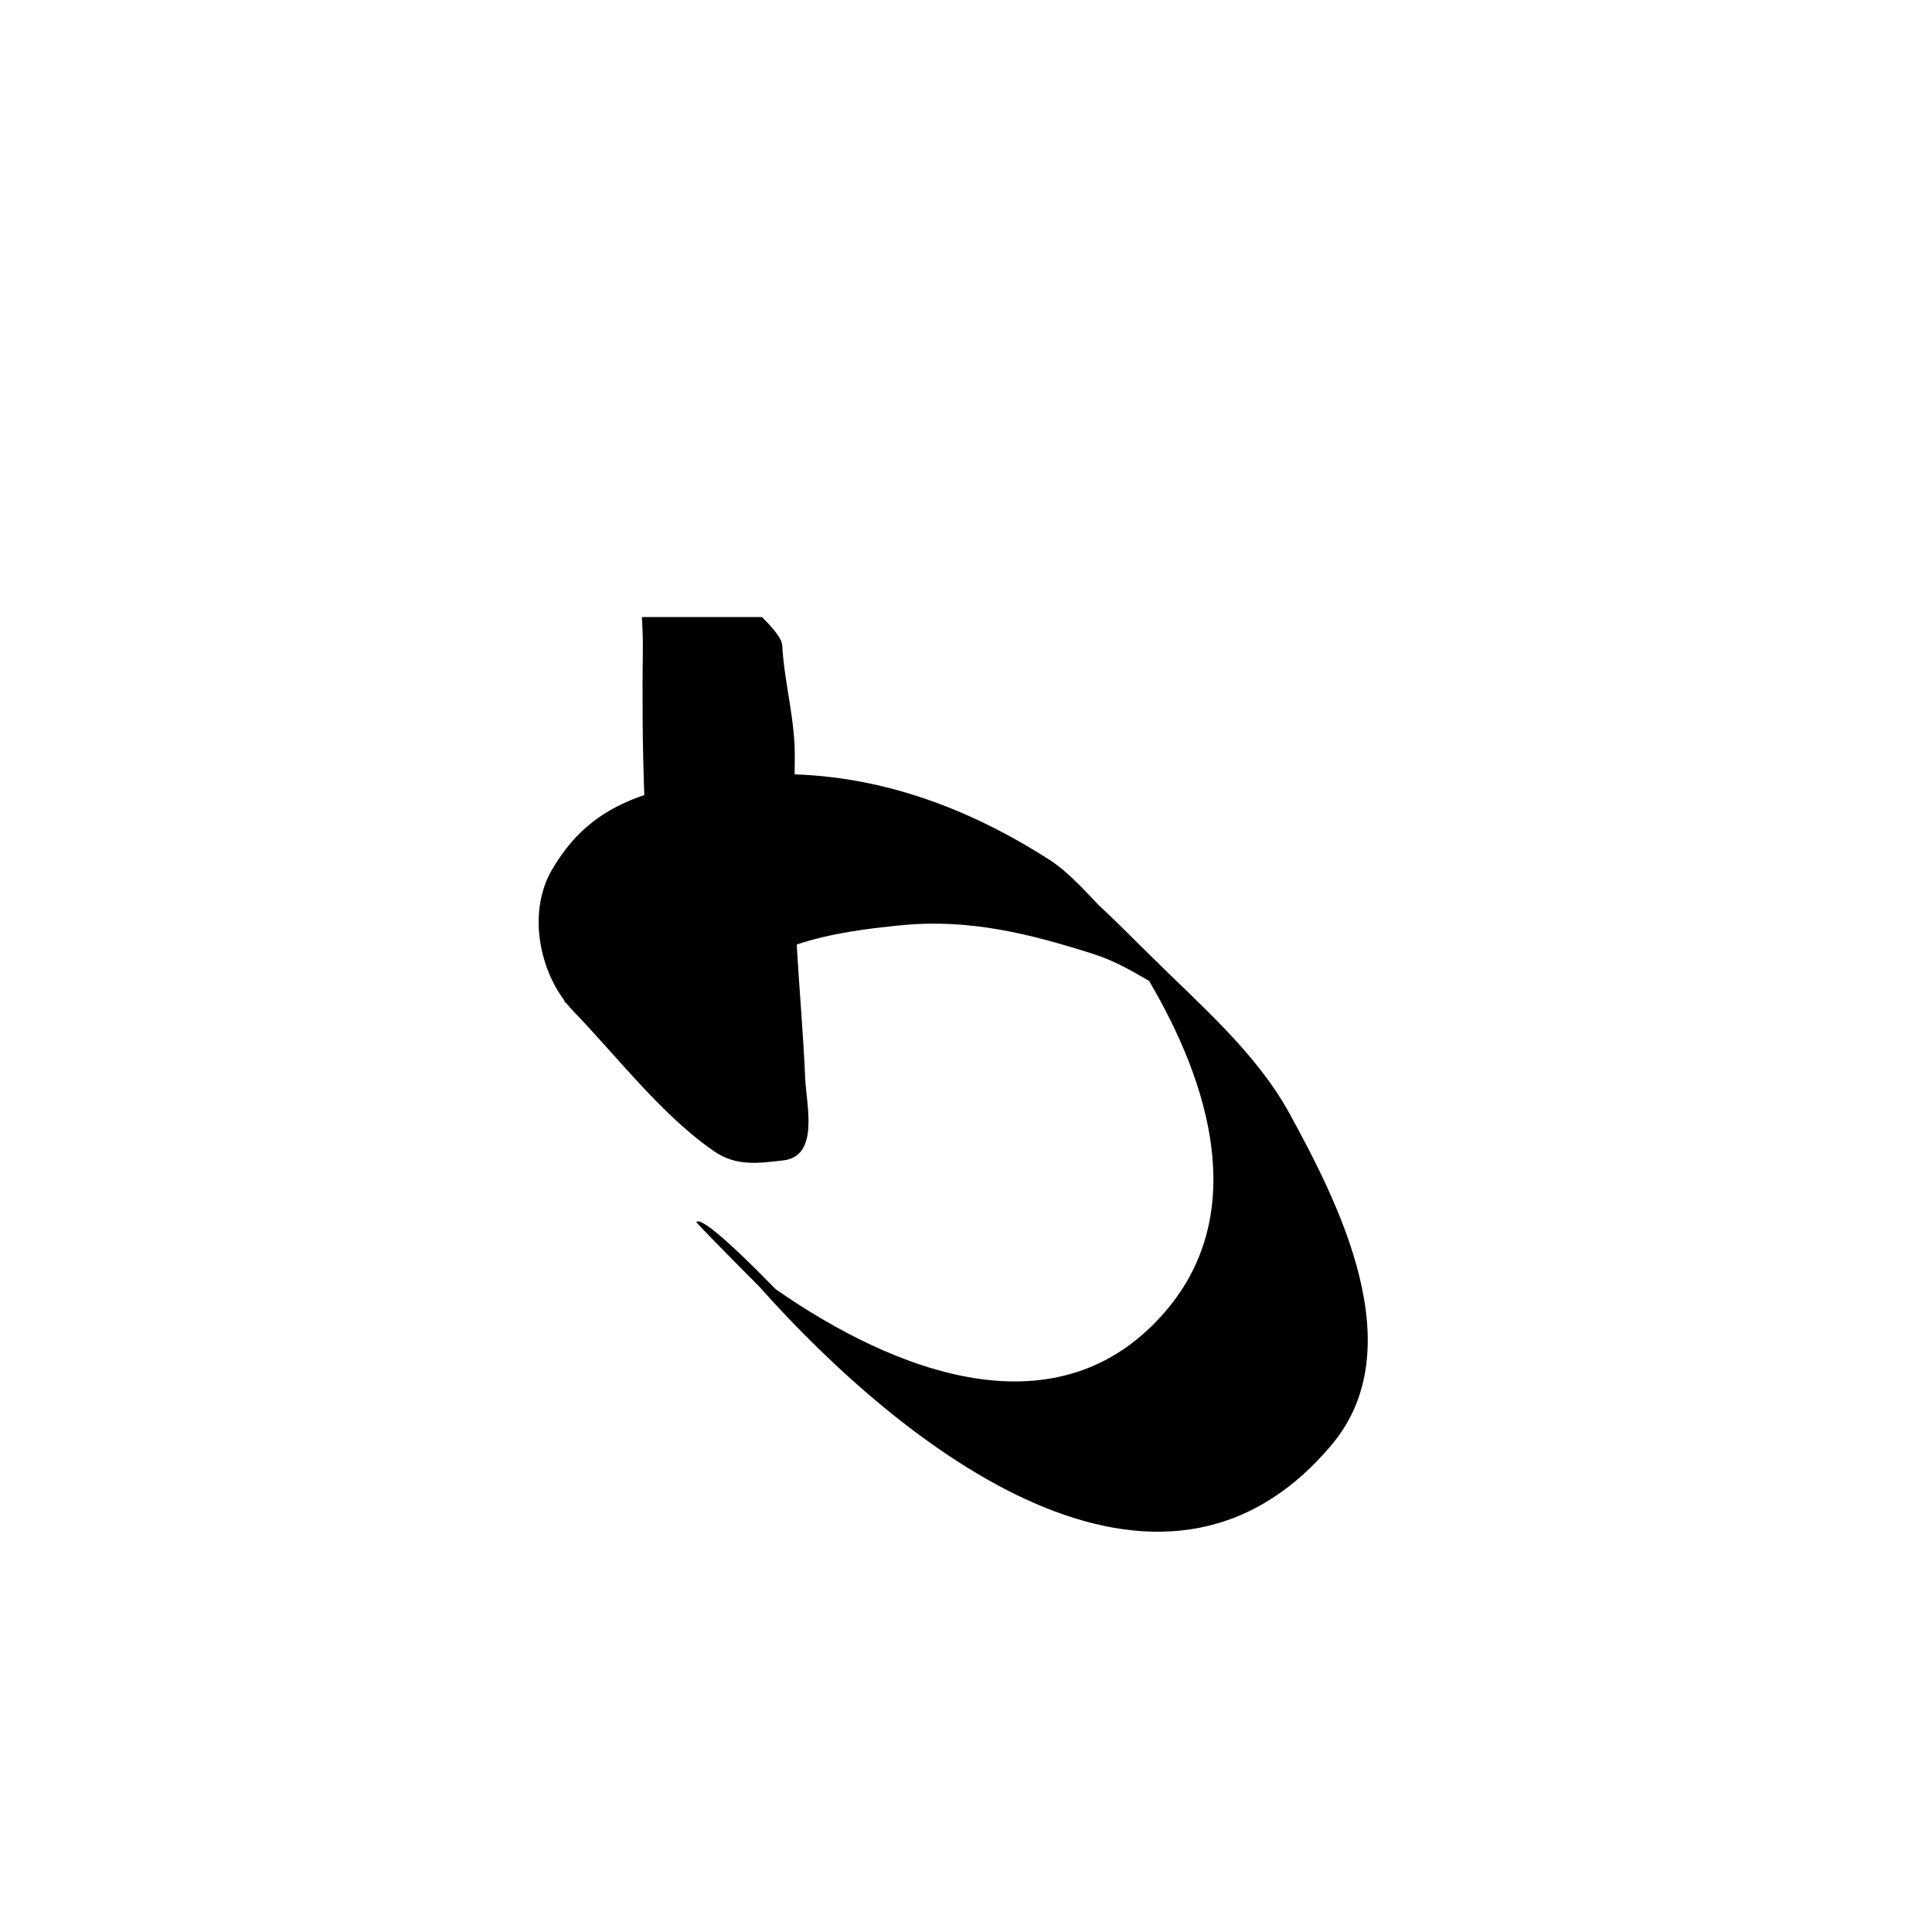 <?xml version="1.0" encoding="utf-8"?>
<!-- Generator: Adobe Illustrator 17.0.0, SVG Export Plug-In . SVG Version: 6.00 Build 0)  -->
<!DOCTYPE svg PUBLIC "-//W3C//DTD SVG 1.1//EN" "http://www.w3.org/Graphics/SVG/1.1/DTD/svg11.dtd">
<svg version="1.1" id="Layer_1" xmlns="http://www.w3.org/2000/svg" xmlns:xlink="http://www.w3.org/1999/xlink" x="0px" y="0px"
	 width="144px" height="144px" viewBox="0 0 144 144" enable-background="new 0 0 144 144" xml:space="preserve">
<path d="M85.767,71.244c-0.831-0.827-1.665-1.652-2.502-2.473c-0.163-0.159-1.029-0.99-1.399-1.333
	c-1.133-1.197-2.349-2.523-3.642-3.351c-5.983-3.835-12.281-6.141-18.999-6.371c0.005-0.369,0.005-0.737,0.012-1.106
	c0.058-2.942-0.774-5.618-0.935-8.514c-0.028-0.5-0.674-1.278-1.51-2.103h-8.947c0.041,0.773,0.079,1.548,0.069,2.344
	c-0.048,3.641-0.025,7.283,0.107,10.92c-2.889,0.987-5.125,2.547-6.888,5.581c-1.729,2.974-1.041,7.139,0.978,9.794
	c-0.044-0.028-0.091-0.05-0.134-0.079c0.1,0.101,0.201,0.201,0.302,0.302c0.141,0.172,0.287,0.339,0.439,0.496
	c3.276,3.39,6.636,7.809,10.533,10.476c1.62,1.11,3.257,0.88,5.135,0.662c2.708-0.315,1.713-4.166,1.631-6.062
	c-0.145-3.36-0.44-6.684-0.636-10.025c2.52-0.851,5.302-1.194,7.781-1.438c5.088-0.5,9.596,0.629,14.393,2.162
	c1.438,0.459,2.769,1.21,4.089,1.984C90.17,80.778,93.049,90.355,87,97.581c-8.044,9.608-20.427,4.608-29.182-1.489
	c-1.925-1.971-3.718-3.702-4.826-4.533c-0.041-0.041-0.082-0.082-0.122-0.123c0.02,0.026,0.042,0.053,0.062,0.079
	c-0.532-0.392-0.901-0.568-1.031-0.438c-0.038,0.038,2.183,2.301,4.663,4.789c10.827,12.168,29.893,27.105,42.707,11.8
	c6.017-7.186,0.501-17.981-3.155-24.664C93.622,78.445,89.39,74.847,85.767,71.244z"/>
</svg>
